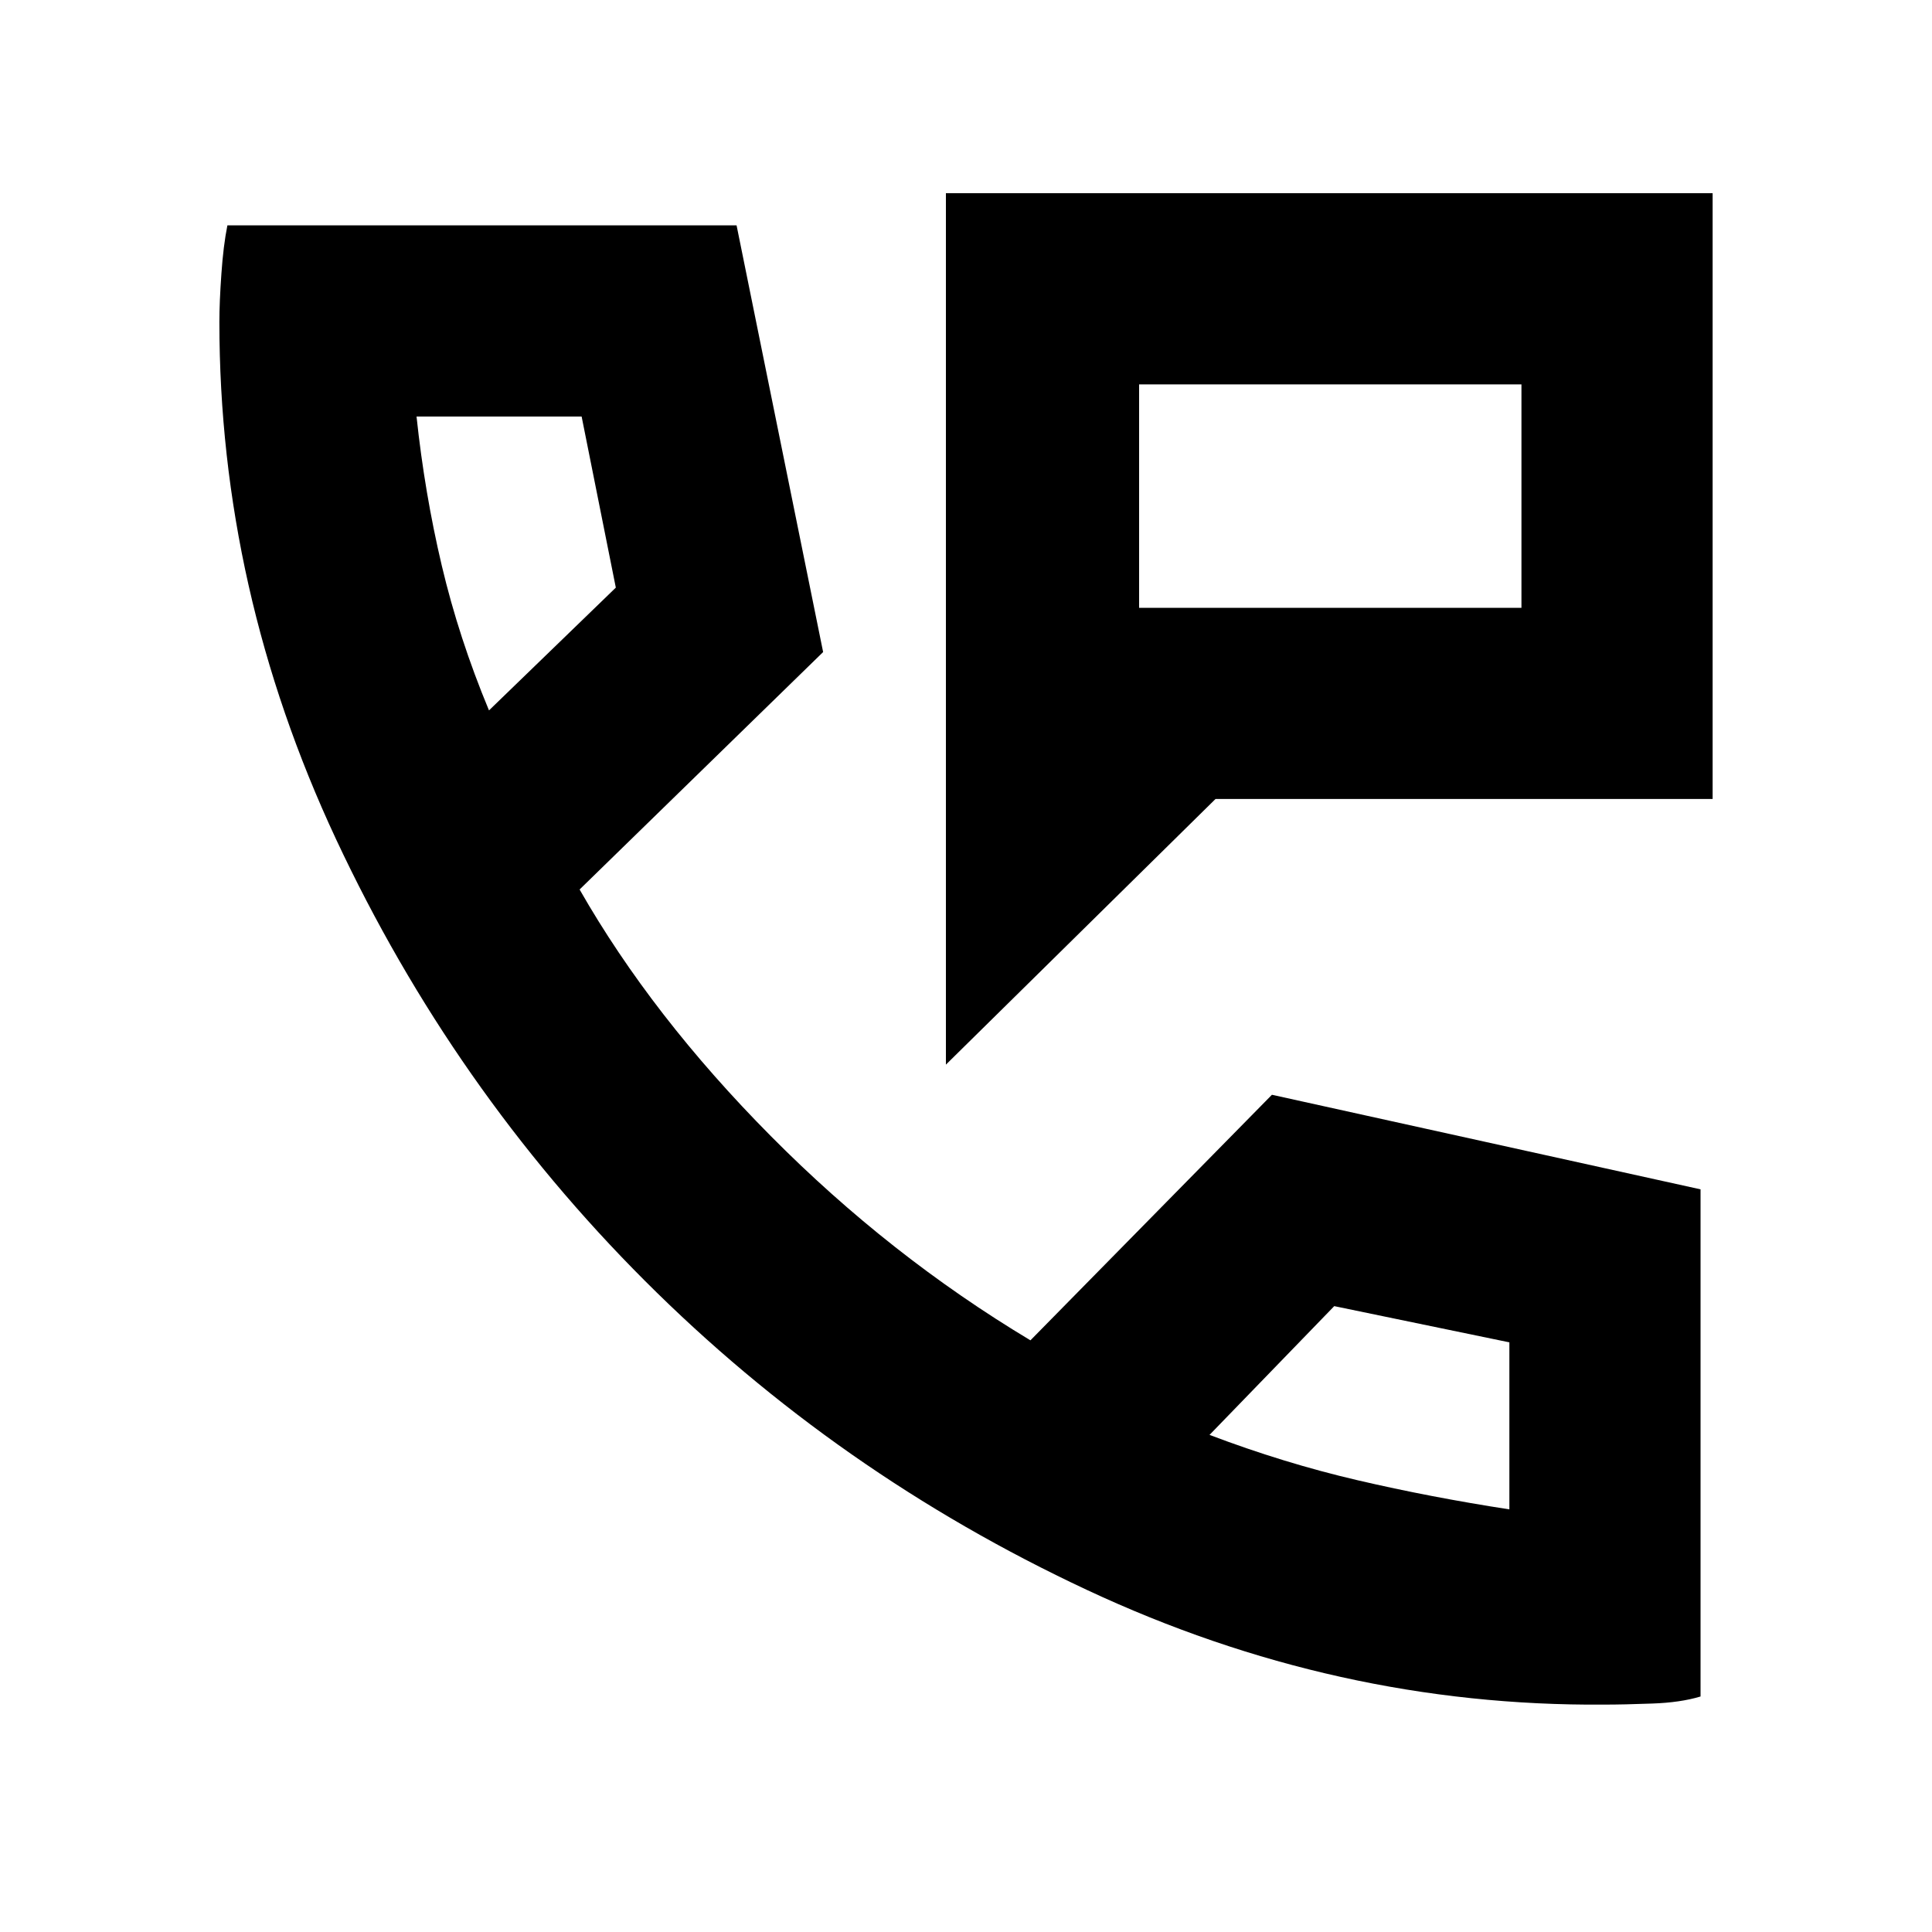 <svg xmlns="http://www.w3.org/2000/svg" height="20" width="20"><path d="M9.792 11.021V2H17.729V8.271H12.583ZM11.792 3.979V6.292ZM11.792 6.292H15.75V3.979H11.792ZM16.604 17.646Q13.833 17.667 11.25 16.458Q8.667 15.25 6.677 13.26Q4.688 11.271 3.479 8.688Q2.271 6.104 2.271 3.333Q2.271 3.125 2.292 2.833Q2.312 2.542 2.354 2.333H7.625L8.521 6.75L6 9.208Q6.75 10.521 7.979 11.76Q9.208 13 10.667 13.875L13.167 11.333L17.604 12.312V17.562Q17.396 17.625 17.104 17.635Q16.812 17.646 16.604 17.646ZM5.062 7.354 6.375 6.083 6.021 4.312H4.312Q4.396 5.104 4.573 5.854Q4.75 6.604 5.062 7.354ZM12.521 14.854Q13.292 15.146 14.052 15.323Q14.812 15.5 15.625 15.625V13.896L13.812 13.521ZM5.062 7.354Q5.062 7.354 5.062 7.354Q5.062 7.354 5.062 7.354ZM12.521 14.854Q12.521 14.854 12.521 14.854Q12.521 14.854 12.521 14.854Z"/></svg>